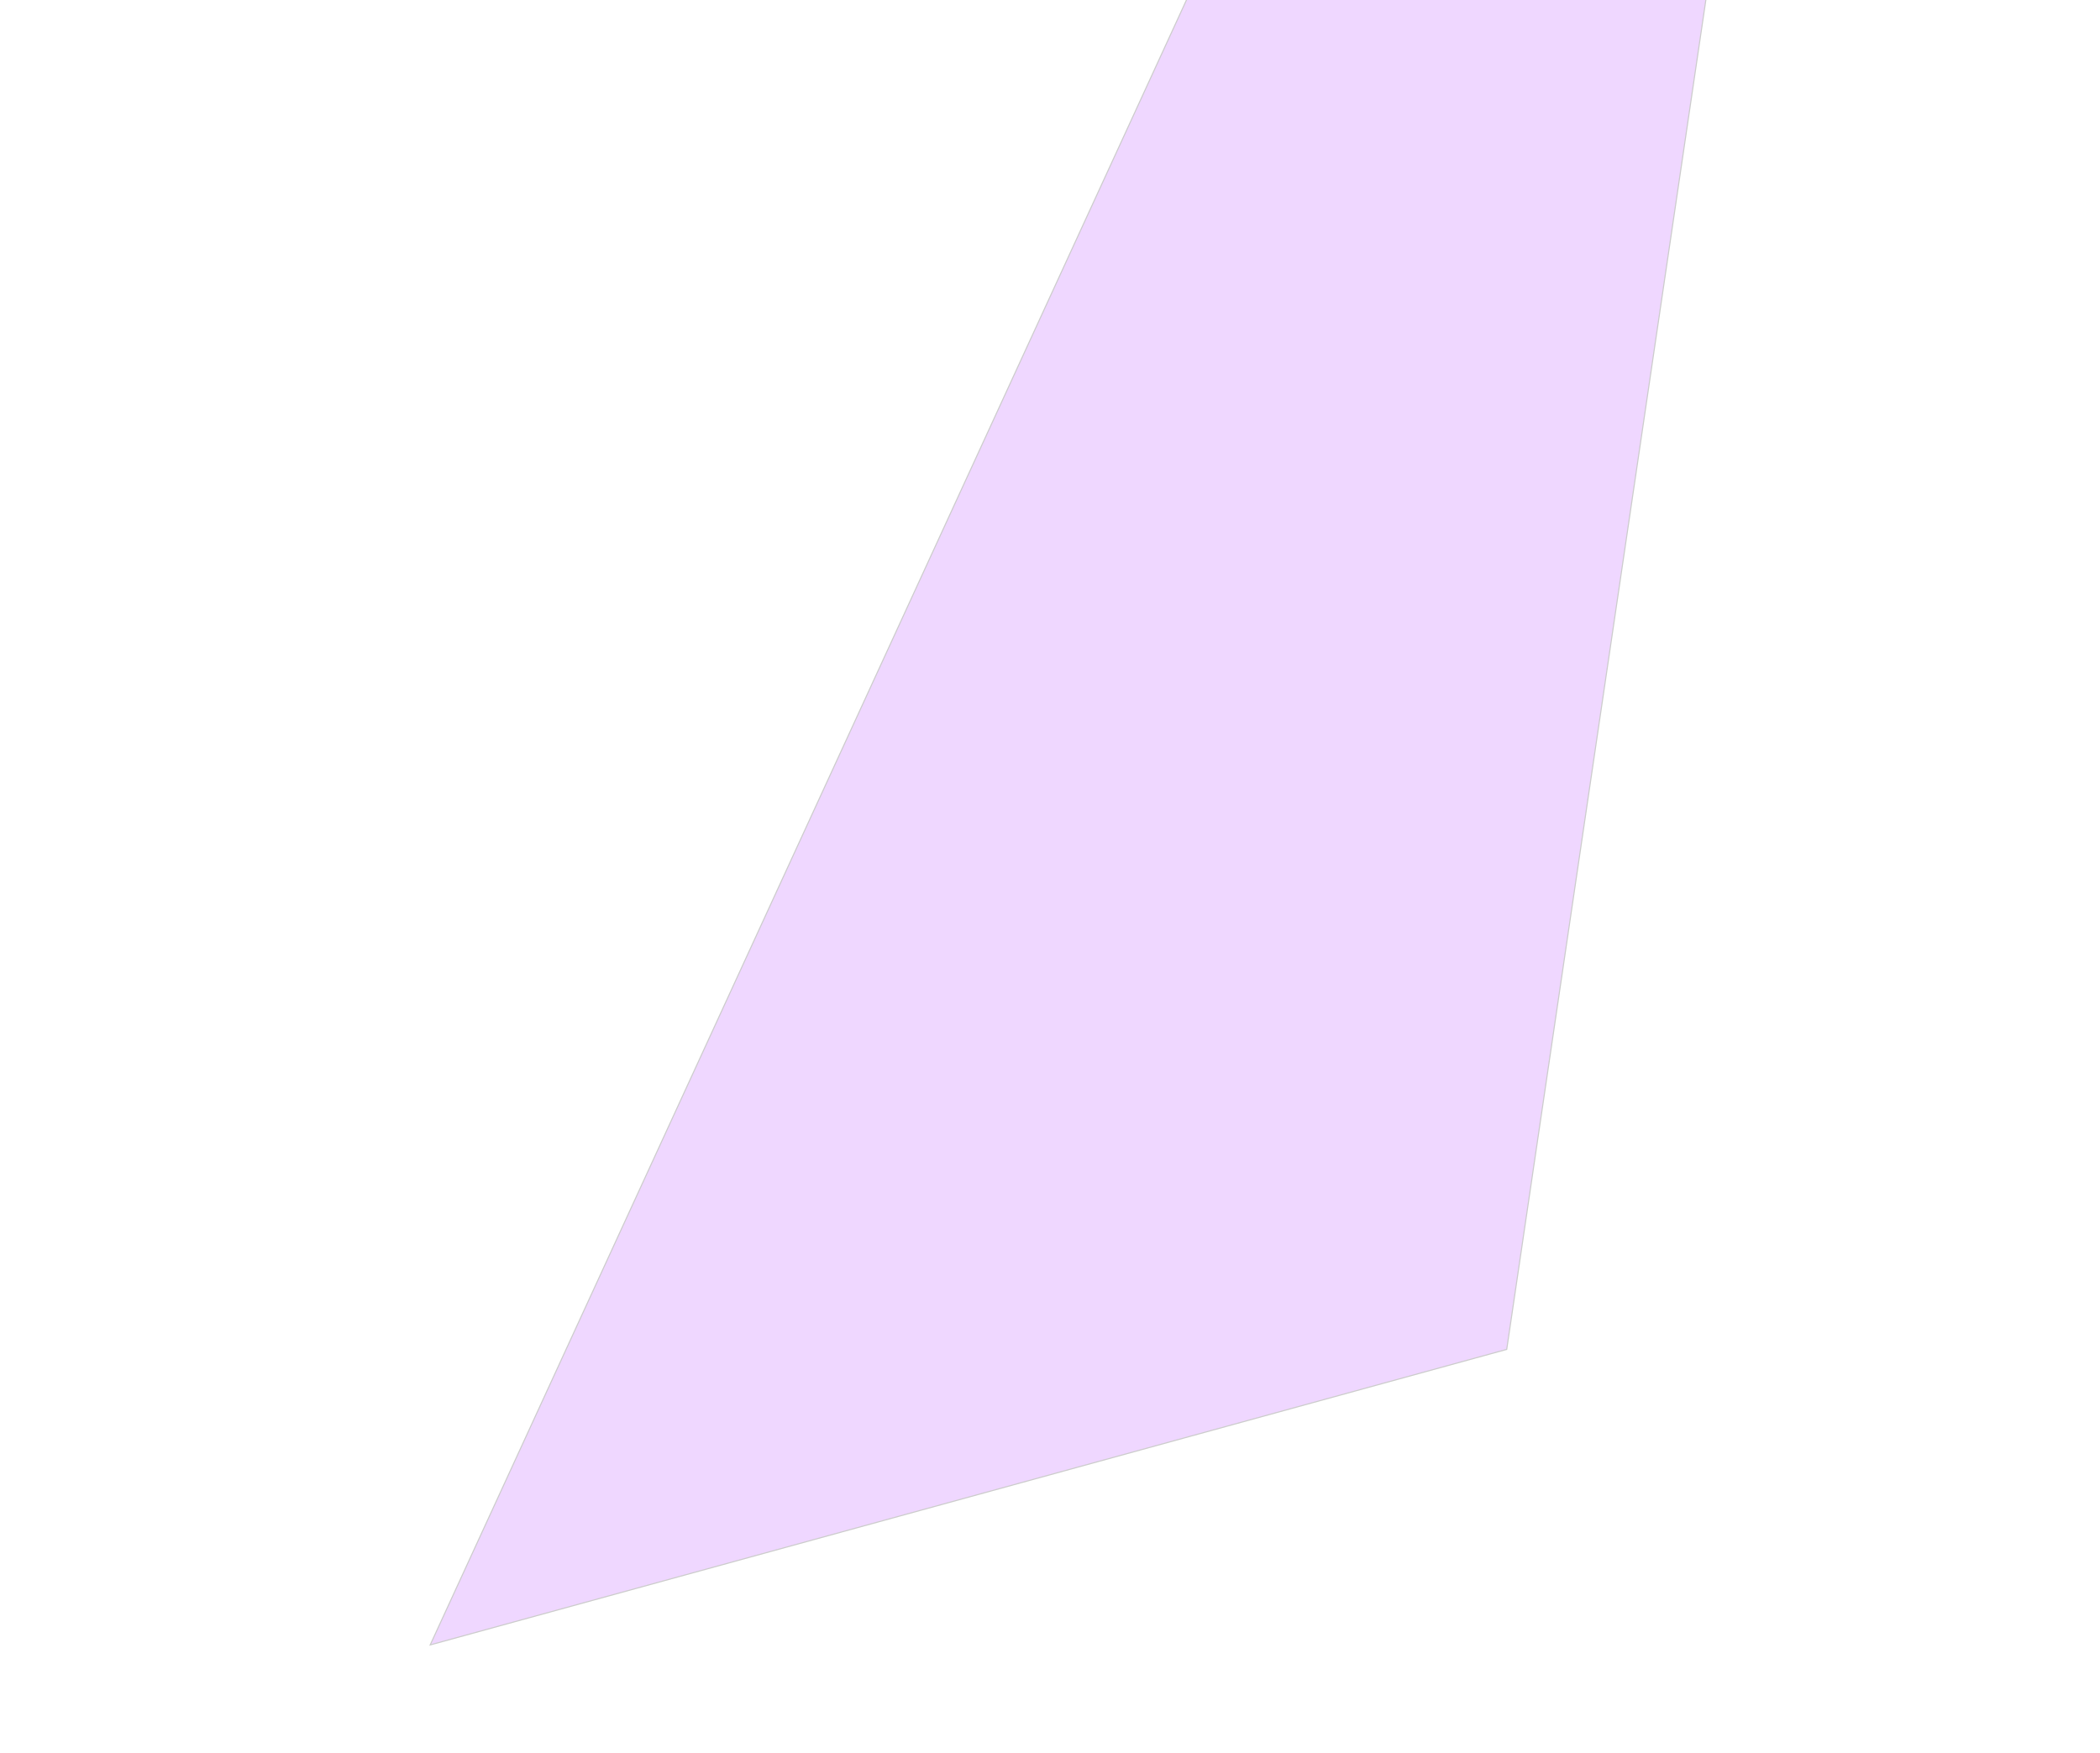 <svg width="1440" height="1202" viewBox="0 0 1440 1202" fill="none" xmlns="http://www.w3.org/2000/svg">
<g opacity="0.2" filter="url(#filter0_f_84_4888)">
<path d="M1174 -29H826.911L295 1128L1033.18 925.346L1174 -29Z" fill="#B037FF"/>
<path d="M1174 -29H826.911L295 1128L1033.18 925.346L1174 -29Z" stroke="black" stroke-width="0.75"/>
</g>
<defs>
<filter id="filter0_f_84_4888" x="-5.677" y="-329.375" width="1480.11" height="1757.95" filterUnits="userSpaceOnUse" color-interpolation-filters="sRGB">
<feFlood flood-opacity="0" result="BackgroundImageFix"/>
<feBlend mode="normal" in="SourceGraphic" in2="BackgroundImageFix" result="shape"/>
<feGaussianBlur stdDeviation="150" result="effect1_foregroundBlur_84_4888"/>
</filter>
</defs>
</svg>

